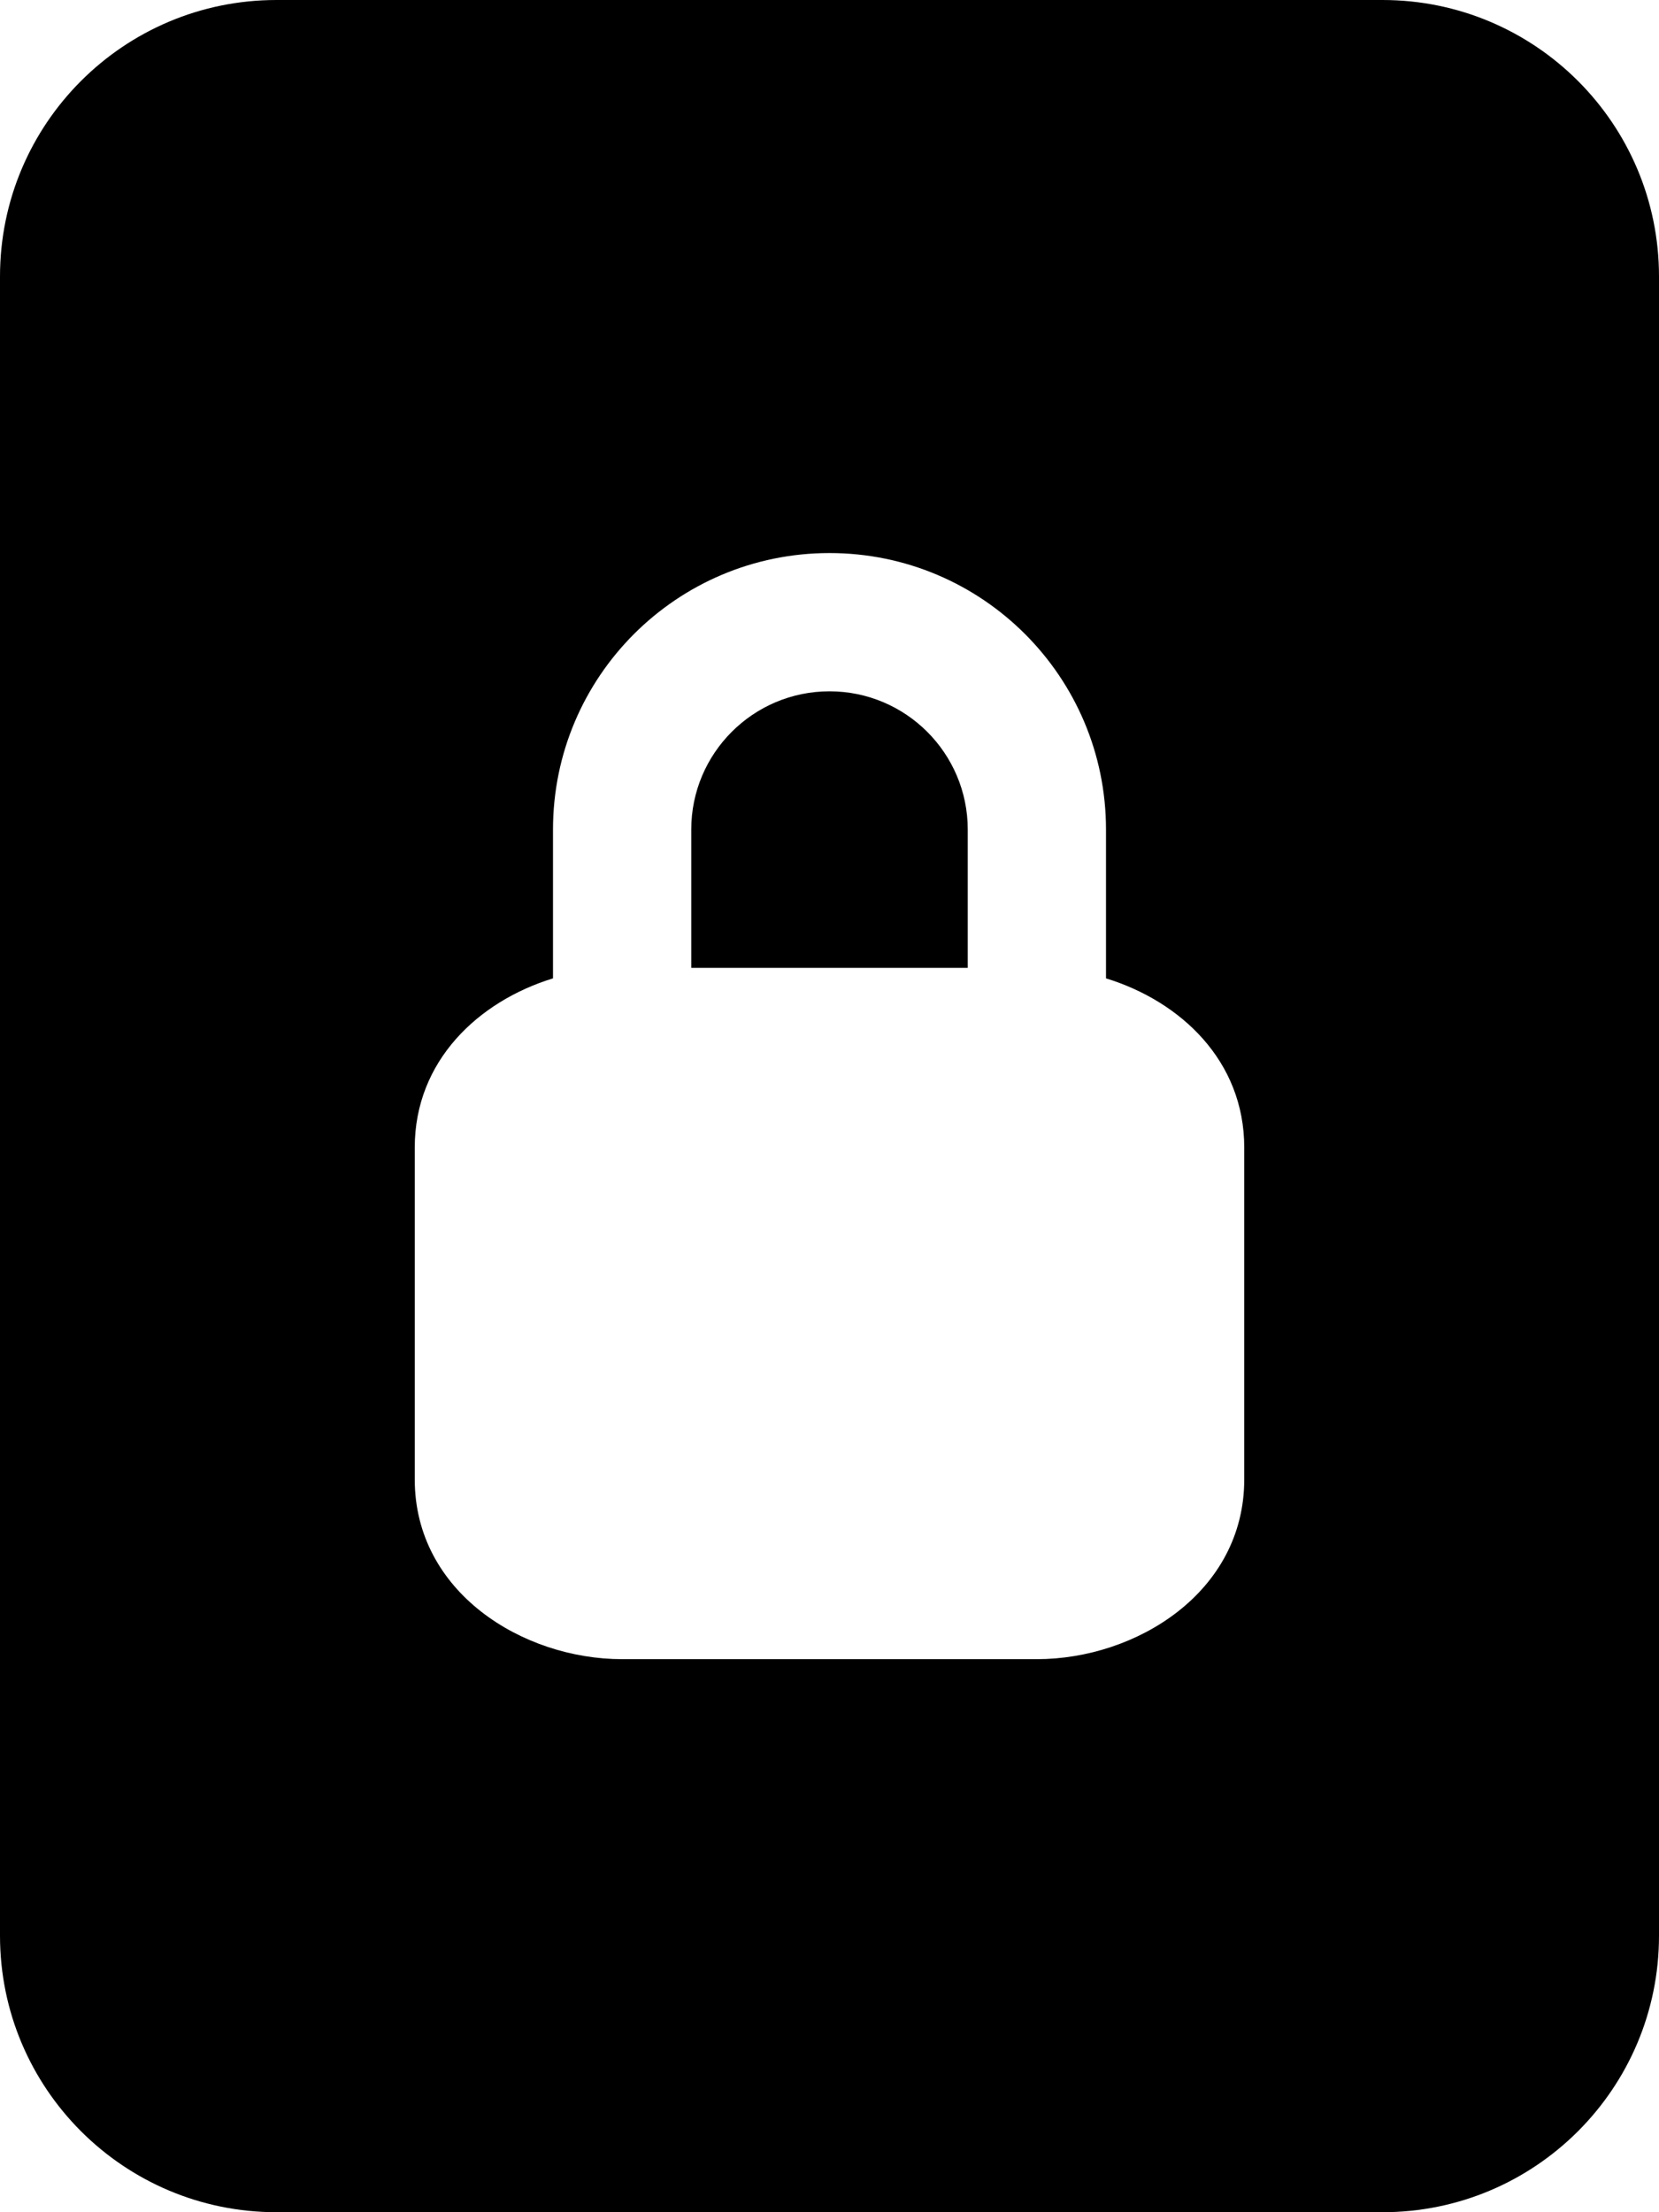 ﻿<?xml version="1.0" encoding="utf-8"?>
<svg version="1.1" xmlns:xlink="http://www.w3.org/1999/xlink" width="18px" height="24px" xmlns="http://www.w3.org/2000/svg">
  <defs>
    <pattern id="BGPattern" patternUnits="userSpaceOnUse" alignment="0 0" imageRepeat="None" />
    <mask fill="white" id="Clip5547">
      <path d="M 18 3  C 18 1.343  16.657 0  15 0  L 3 0  C 1.343 0  0 1.343  0 3  L 0 21  C 0 22.657  1.343 24  3 24  L 15 24  C 16.657 24  18 22.657  18 21  L 18 3  Z M 9 6  C 10.657 6  12 7.343  12 9  L 12 10.614  C 12.81 10.863  13.5 11.509  13.5 12.45  L 13.5 16.05  C 13.5 17.274  12.328 18  11.25 18  L 6.75 18  C 5.671 18  4.5 17.274  4.5 16.05  L 4.5 12.45  C 4.5 11.51  5.19 10.863  6 10.614  L 6 9  C 6 7.343  7.343 6  9 6  Z M 9 7.5  C 8.172 7.5  7.5 8.172  7.5 9  L 7.5 10.5  L 10.5 10.5  L 10.5 9  C 10.5 8.172  9.828 7.5  9 7.5  Z " fill-rule="evenodd" />
    </mask>
  </defs>
  <g>
    <path d="M 18 3  C 18 1.343  16.657 0  15 0  L 3 0  C 1.343 0  0 1.343  0 3  L 0 21  C 0 22.657  1.343 24  3 24  L 15 24  C 16.657 24  18 22.657  18 21  L 18 3  Z M 9 6  C 10.657 6  12 7.343  12 9  L 12 10.614  C 12.81 10.863  13.5 11.509  13.5 12.45  L 13.5 16.05  C 13.5 17.274  12.328 18  11.25 18  L 6.75 18  C 5.671 18  4.5 17.274  4.5 16.05  L 4.5 12.45  C 4.5 11.51  5.19 10.863  6 10.614  L 6 9  C 6 7.343  7.343 6  9 6  Z M 9 7.5  C 8.172 7.5  7.5 8.172  7.5 9  L 7.5 10.5  L 10.5 10.5  L 10.5 9  C 10.5 8.172  9.828 7.5  9 7.5  Z " fill-rule="nonzero" fill="rgba(0, 0, 0, 1)" stroke="none" class="fill" />
    <path d="M 18 3  C 18 1.343  16.657 0  15 0  L 3 0  C 1.343 0  0 1.343  0 3  L 0 21  C 0 22.657  1.343 24  3 24  L 15 24  C 16.657 24  18 22.657  18 21  L 18 3  Z " stroke-width="0" stroke-dasharray="0" stroke="rgba(255, 255, 255, 0)" fill="none" class="stroke" mask="url(#Clip5547)" />
    <path d="M 9 6  C 10.657 6  12 7.343  12 9  L 12 10.614  C 12.81 10.863  13.5 11.509  13.5 12.45  L 13.5 16.05  C 13.5 17.274  12.328 18  11.25 18  L 6.75 18  C 5.671 18  4.5 17.274  4.5 16.05  L 4.5 12.45  C 4.5 11.51  5.19 10.863  6 10.614  L 6 9  C 6 7.343  7.343 6  9 6  Z " stroke-width="0" stroke-dasharray="0" stroke="rgba(255, 255, 255, 0)" fill="none" class="stroke" mask="url(#Clip5547)" />
    <path d="M 9 7.5  C 8.172 7.5  7.5 8.172  7.5 9  L 7.5 10.5  L 10.5 10.5  L 10.5 9  C 10.5 8.172  9.828 7.5  9 7.5  Z " stroke-width="0" stroke-dasharray="0" stroke="rgba(255, 255, 255, 0)" fill="none" class="stroke" mask="url(#Clip5547)" />
  </g>
</svg>